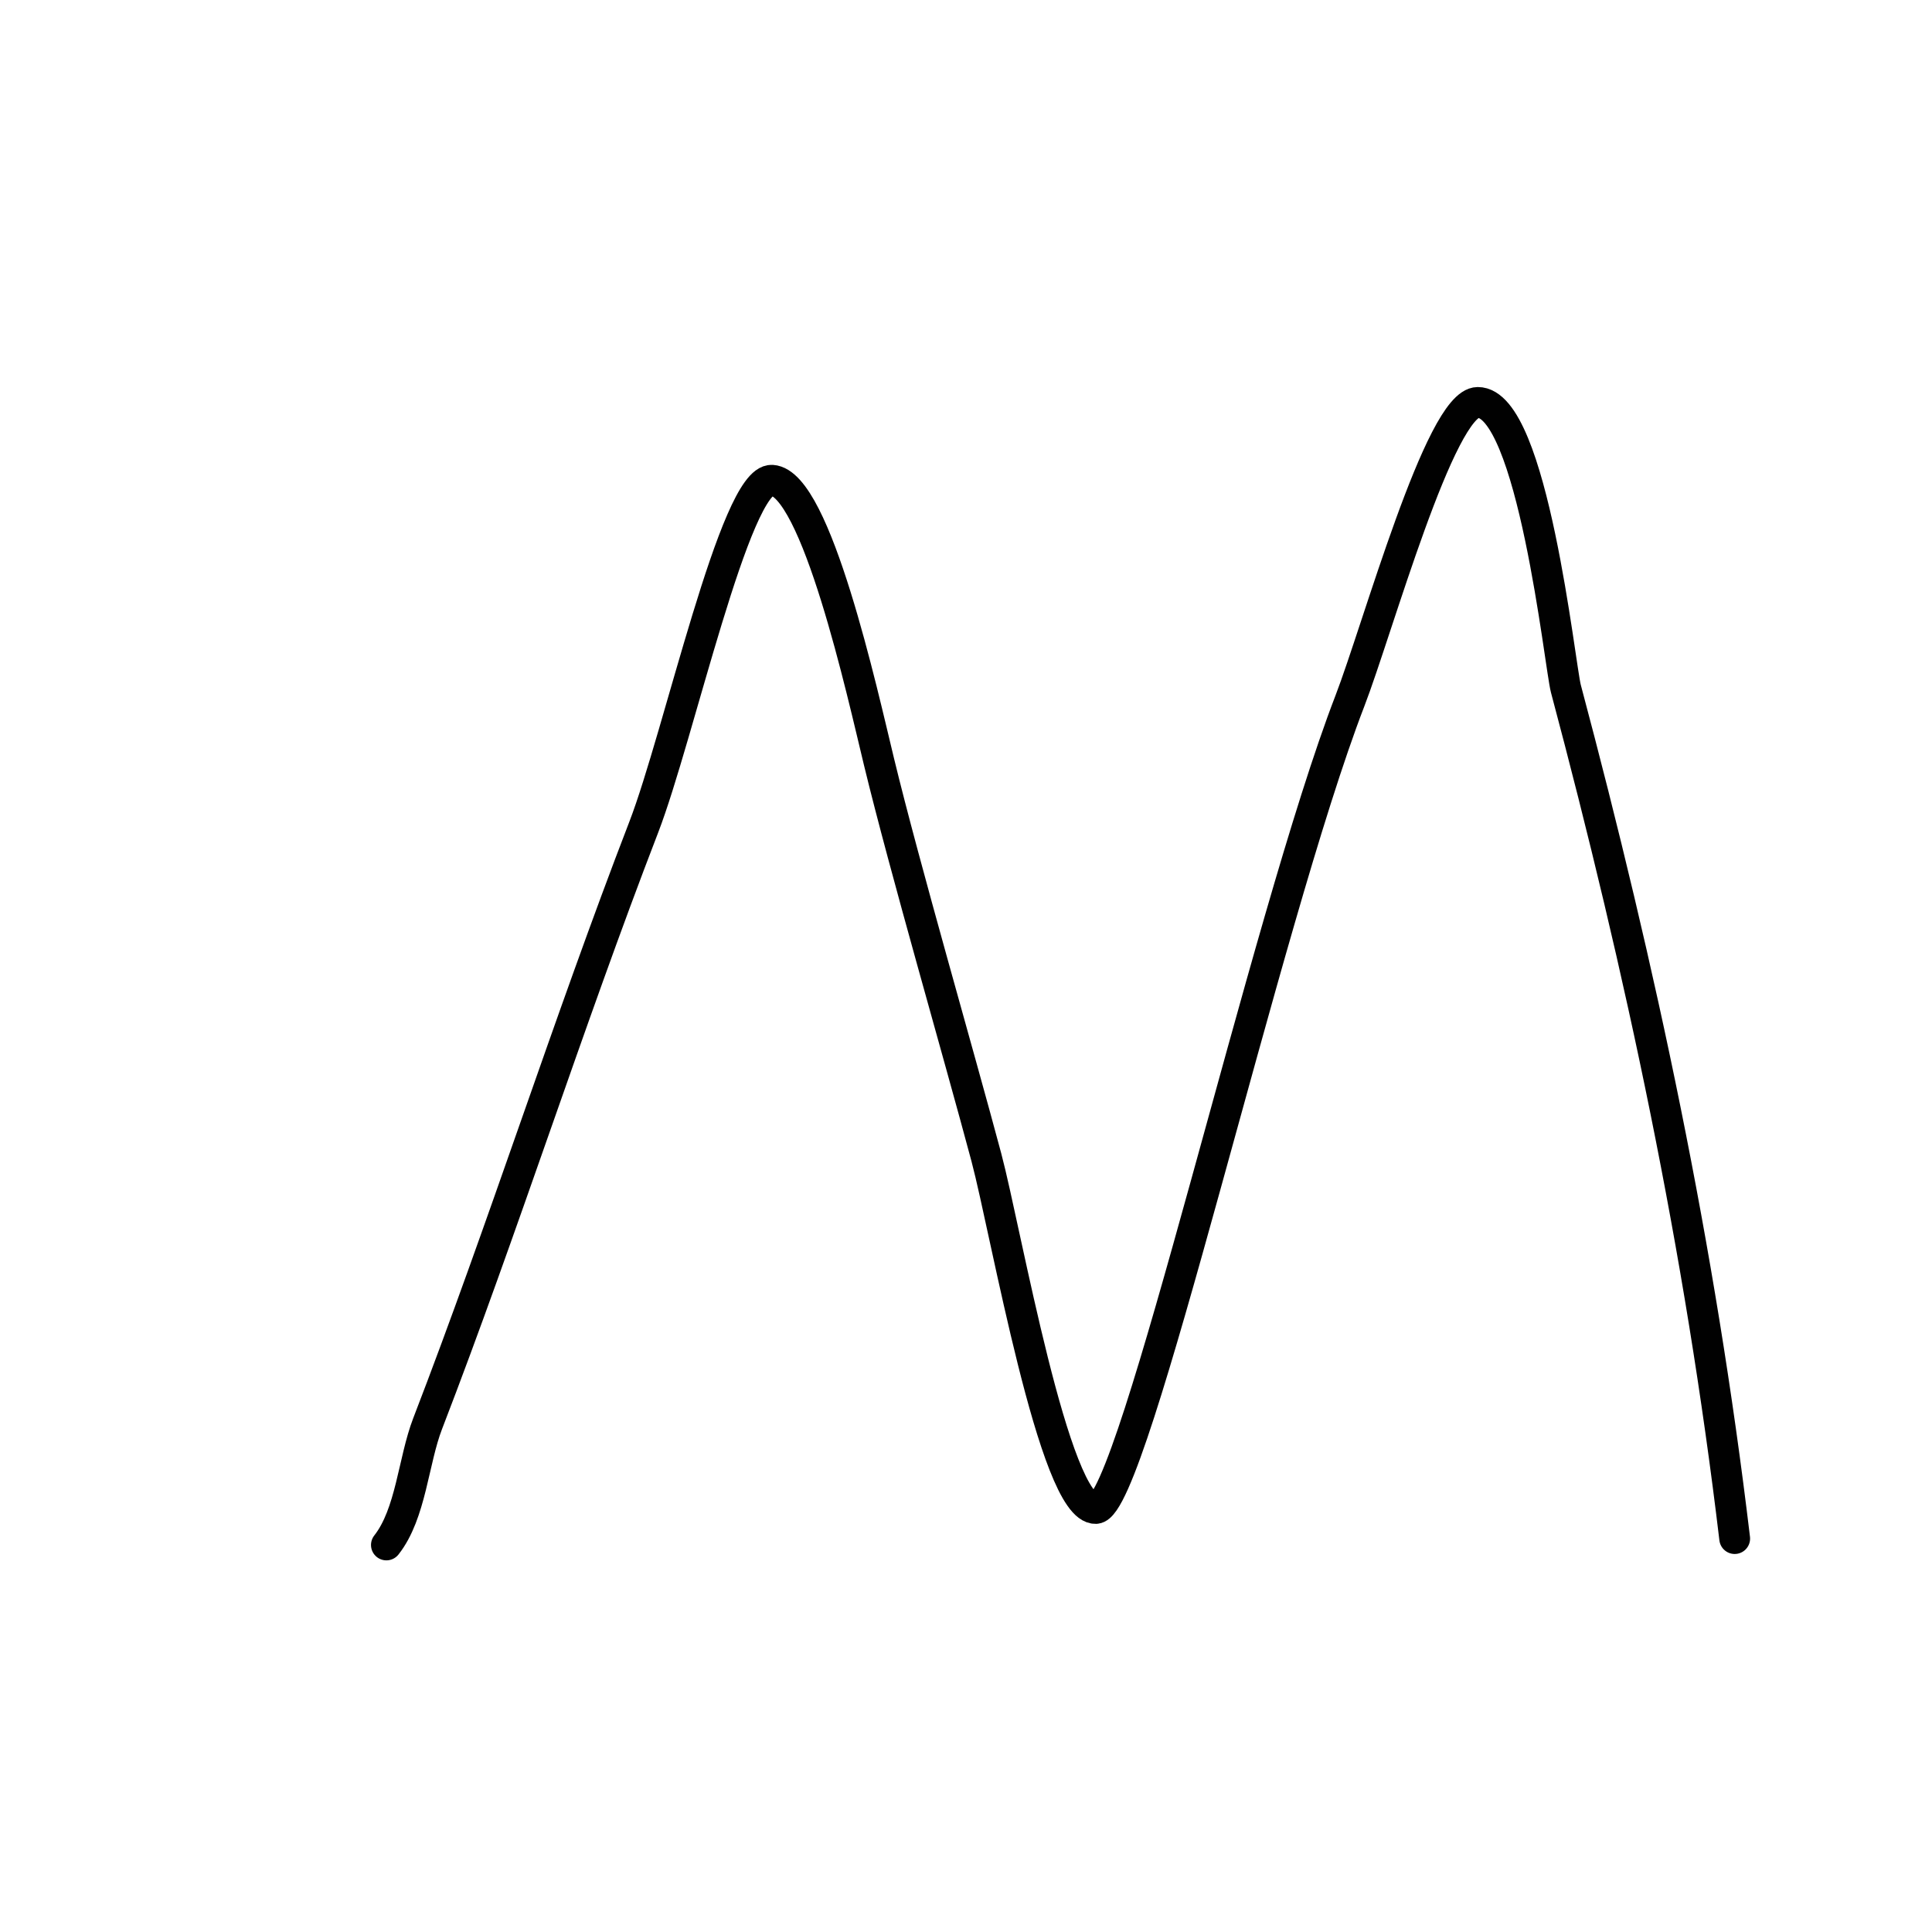 <?xml version="1.0" encoding="UTF-8"?>
<svg id="Layer_1" data-name="Layer 1" xmlns="http://www.w3.org/2000/svg" width="100" height="100" viewBox="0 0 100 100">
  <defs>
    <style>
      .cls-1 {
        fill: none;
        stroke: #010101;
        stroke-linecap: round;
        stroke-linejoin: round;
        stroke-width: 1.594px;
      }
    </style>
  </defs>
  <path class="cls-1" d="m20,79.967c1.277-1.622,1.391-4.354,2.134-6.28,3.919-10.16,7.255-20.684,11.187-30.875,1.804-4.675,4.738-18.066,6.637-17.954,2.287.136,4.677,11.021,5.543,14.59,1.329,5.48,4.118,15.076,5.554,20.461,1.012,3.798,3.516,18.244,5.664,18.169,1.953-.068,8.772-30.444,13.148-41.789,1.44-3.732,4.676-15.446,6.619-15.459,2.838-.019,4.254,13.654,4.563,14.815,3.903,14.639,6.945,28.961,8.738,43.992"/>
</svg>